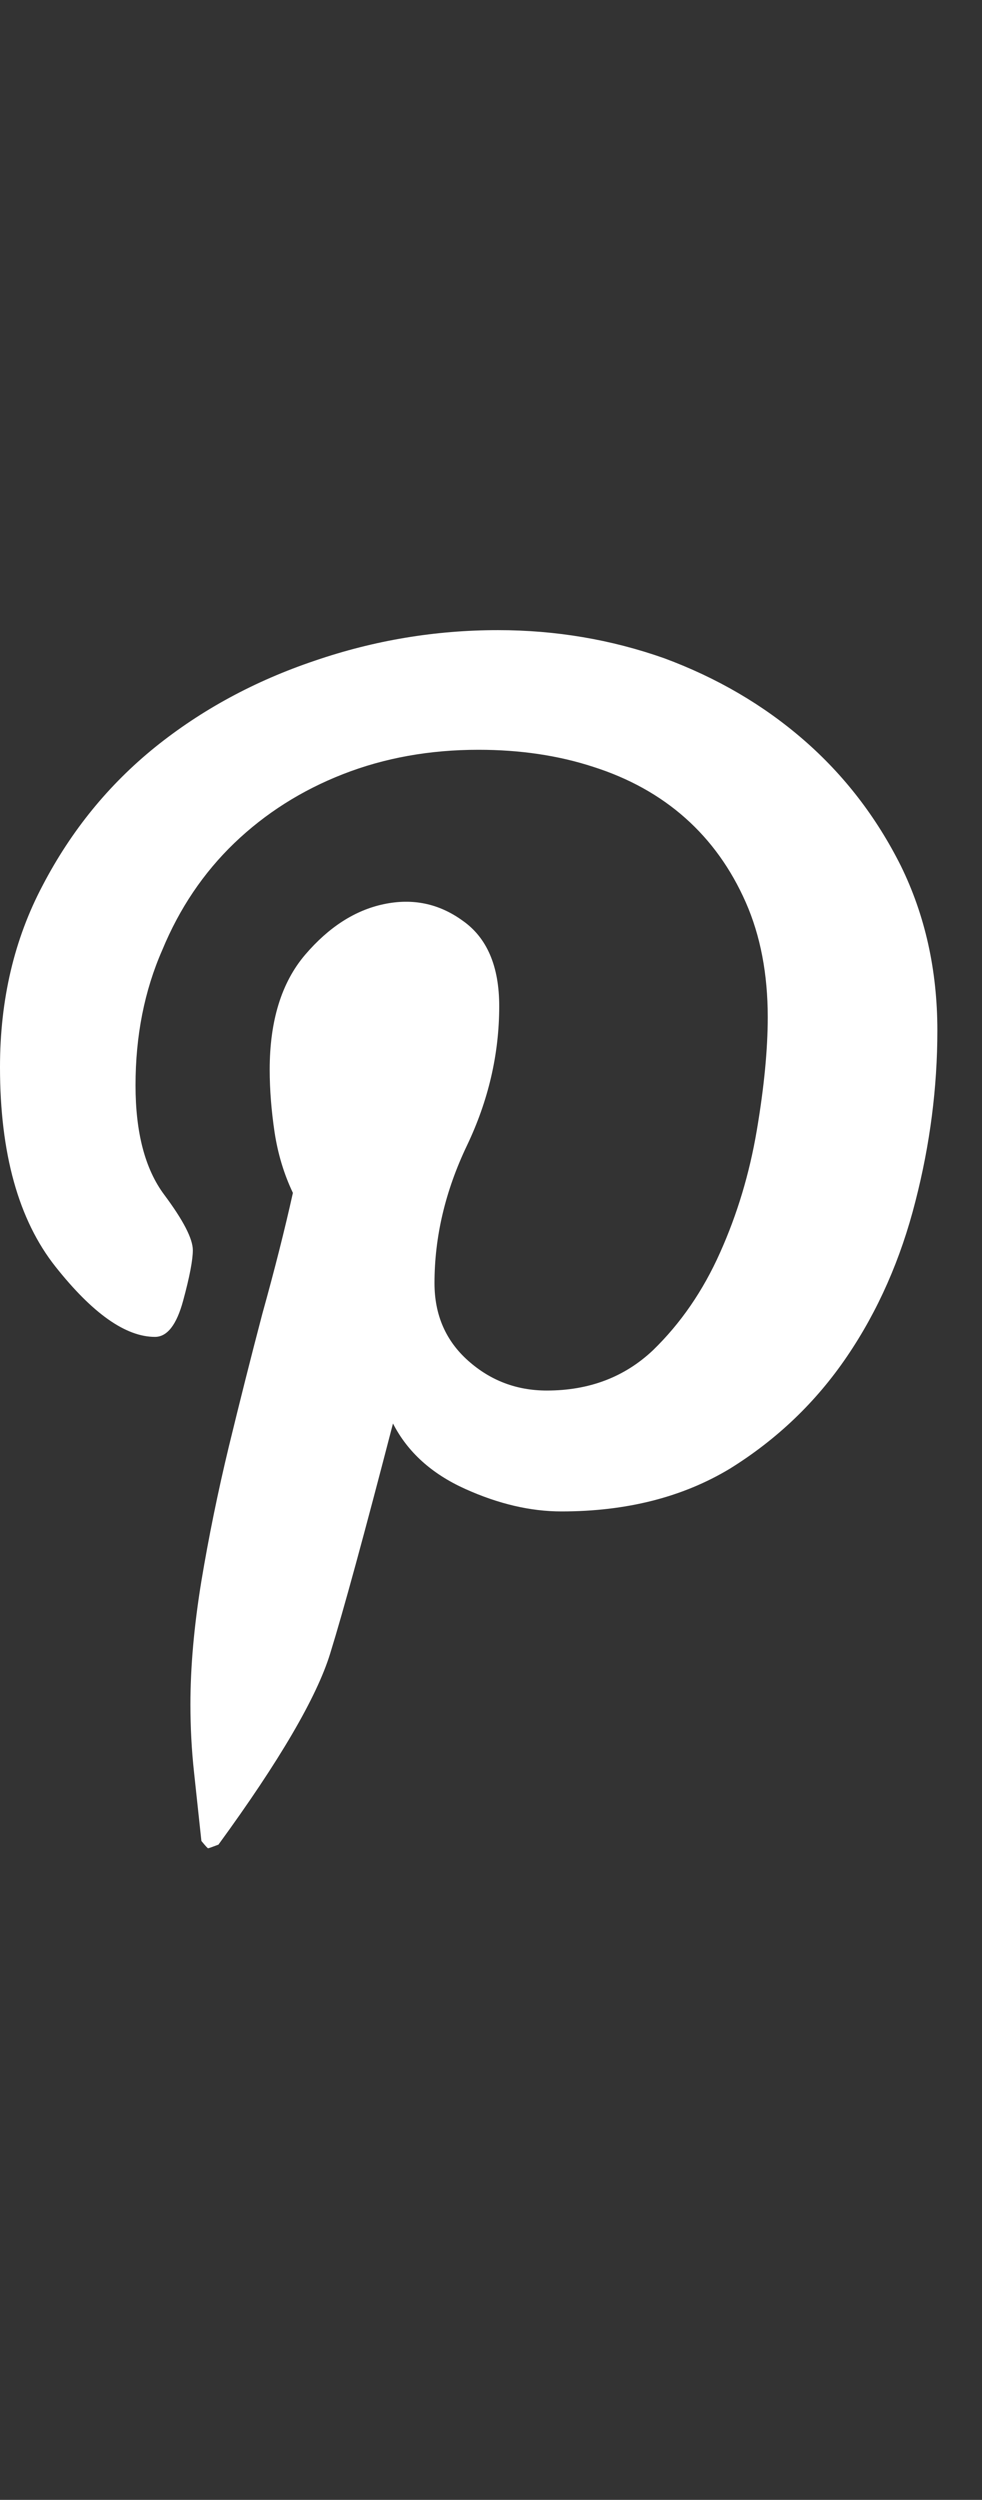 <svg width="11" height="28" viewBox="0 0 11 28" fill="none" xmlns="http://www.w3.org/2000/svg">
<rect x="0" y="0" width="11" height="28" fill="#333333" stroke="none"/>
<g clip-path="url(#clip0_1710_3783)">
<path d="M5.578 7.058C6.225 7.058 6.845 7.163 7.438 7.372C8.03 7.591 8.552 7.896 9.003 8.288C9.454 8.68 9.816 9.15 10.09 9.696C10.363 10.252 10.5 10.868 10.5 11.542C10.5 12.18 10.418 12.818 10.254 13.456C10.09 14.103 9.835 14.682 9.488 15.193C9.142 15.703 8.704 16.122 8.176 16.45C7.647 16.769 7.018 16.929 6.289 16.929C5.943 16.929 5.583 16.845 5.209 16.676C4.835 16.507 4.566 16.264 4.402 15.944C4.083 17.175 3.849 18.034 3.698 18.522C3.548 19.009 3.131 19.723 2.447 20.661C2.374 20.689 2.336 20.702 2.331 20.702C2.326 20.702 2.301 20.675 2.256 20.62C2.229 20.365 2.201 20.11 2.174 19.855C2.146 19.599 2.133 19.344 2.133 19.089C2.133 18.67 2.174 18.209 2.256 17.708C2.338 17.216 2.44 16.715 2.563 16.204C2.687 15.694 2.812 15.197 2.939 14.714C3.076 14.222 3.19 13.771 3.281 13.361C3.181 13.151 3.113 12.925 3.076 12.684C3.04 12.442 3.021 12.207 3.021 11.98C3.021 11.433 3.154 11.004 3.418 10.694C3.682 10.385 3.976 10.195 4.3 10.127C4.623 10.059 4.917 10.12 5.182 10.312C5.455 10.503 5.592 10.822 5.592 11.269C5.592 11.806 5.471 12.328 5.229 12.834C4.988 13.34 4.867 13.853 4.867 14.372C4.867 14.728 4.993 15.017 5.243 15.24C5.494 15.464 5.788 15.575 6.125 15.575C6.599 15.575 6.995 15.425 7.314 15.124C7.624 14.823 7.875 14.459 8.066 14.03C8.258 13.602 8.395 13.146 8.477 12.663C8.559 12.18 8.6 11.756 8.6 11.392C8.6 10.909 8.518 10.48 8.354 10.107C8.189 9.733 7.964 9.418 7.677 9.163C7.39 8.908 7.046 8.717 6.645 8.589C6.253 8.461 5.824 8.398 5.359 8.398C4.812 8.398 4.307 8.489 3.842 8.671C3.377 8.853 2.971 9.111 2.625 9.443C2.279 9.776 2.01 10.175 1.818 10.64C1.618 11.095 1.518 11.601 1.518 12.157C1.518 12.686 1.625 13.094 1.839 13.381C2.053 13.668 2.16 13.875 2.16 14.003C2.16 14.112 2.124 14.302 2.051 14.57C1.978 14.839 1.873 14.974 1.736 14.974C1.408 14.974 1.037 14.712 0.622 14.188C0.207 13.664 0 12.918 0 11.952C0 11.196 0.16 10.517 0.479 9.915C0.798 9.304 1.217 8.79 1.736 8.37C2.256 7.951 2.853 7.627 3.527 7.4C4.193 7.172 4.876 7.058 5.578 7.058Z" fill="white"/>
</g>
<defs>
<clipPath id="clip0_1710_3783">
<rect width="10.5" height="14" fill="white" transform="matrix(1 0 0 -1 0 20.88)"/>
</clipPath>
</defs>
</svg>
